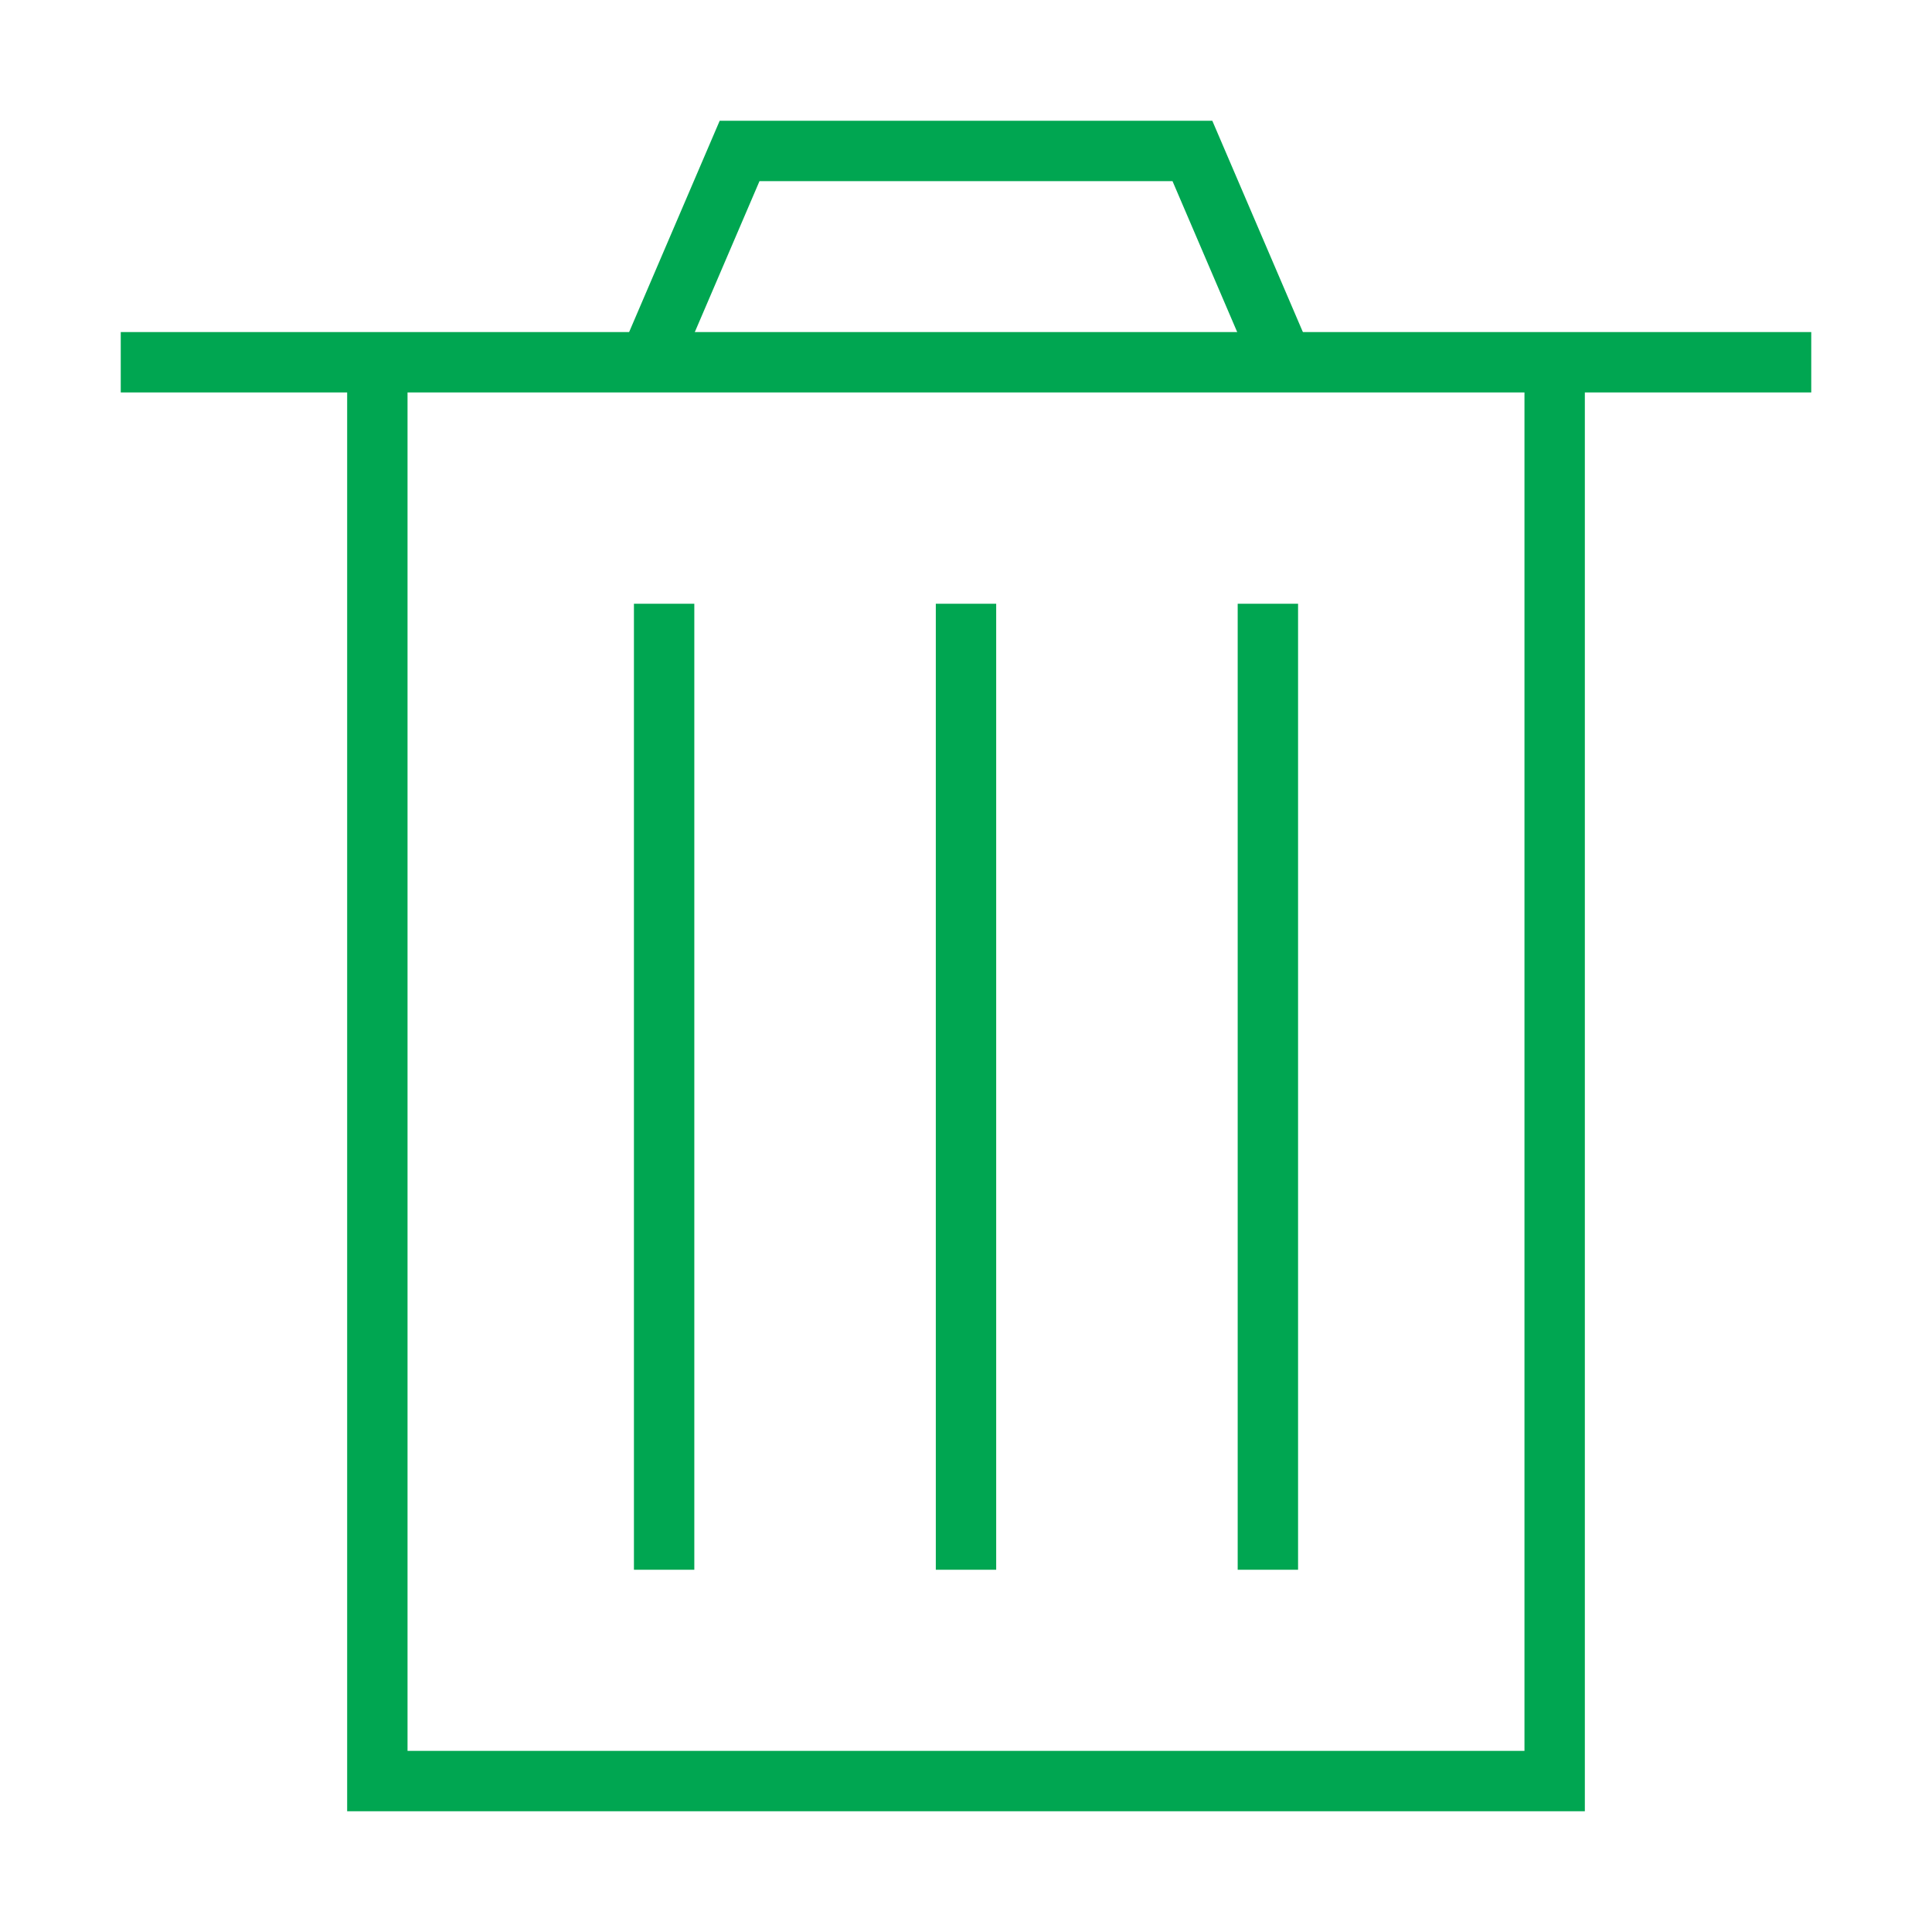 <?xml version="1.0" encoding="UTF-8" standalone="no"?>
<svg width="64px" height="64px" viewBox="0 0 64 64" version="1.1" xmlns="http://www.w3.org/2000/svg" xmlns:xlink="http://www.w3.org/1999/xlink">
    <!-- Generator: Sketch 39.1 (31720) - http://www.bohemiancoding.com/sketch -->
    <title>trashcan-light</title>
    <desc>Created with Sketch.</desc>
    <defs></defs>
    <g id="evo-icon" stroke="none" stroke-width="1" fill="none" fill-rule="evenodd">
        <g id="trashcan-light" stroke-width="2" stroke="#00A651">
            <polyline id="path1" points="42.5 12 39.5 5 24.5 5 21.5 12"></polyline>
            <polyline id="path2" points="51.5 12 51.5 59 12.5 59 12.5 12 12.5 12"></polyline>
            <path d="M4,12 L60,12" id="line1"></path>
            <path d="M22,20 L22,52" id="line2"></path>
            <path d="M32,20 L32,52" id="line3"></path>
            <path d="M42,20 L42,52" id="line4"></path>
        </g>
    </g>
</svg>